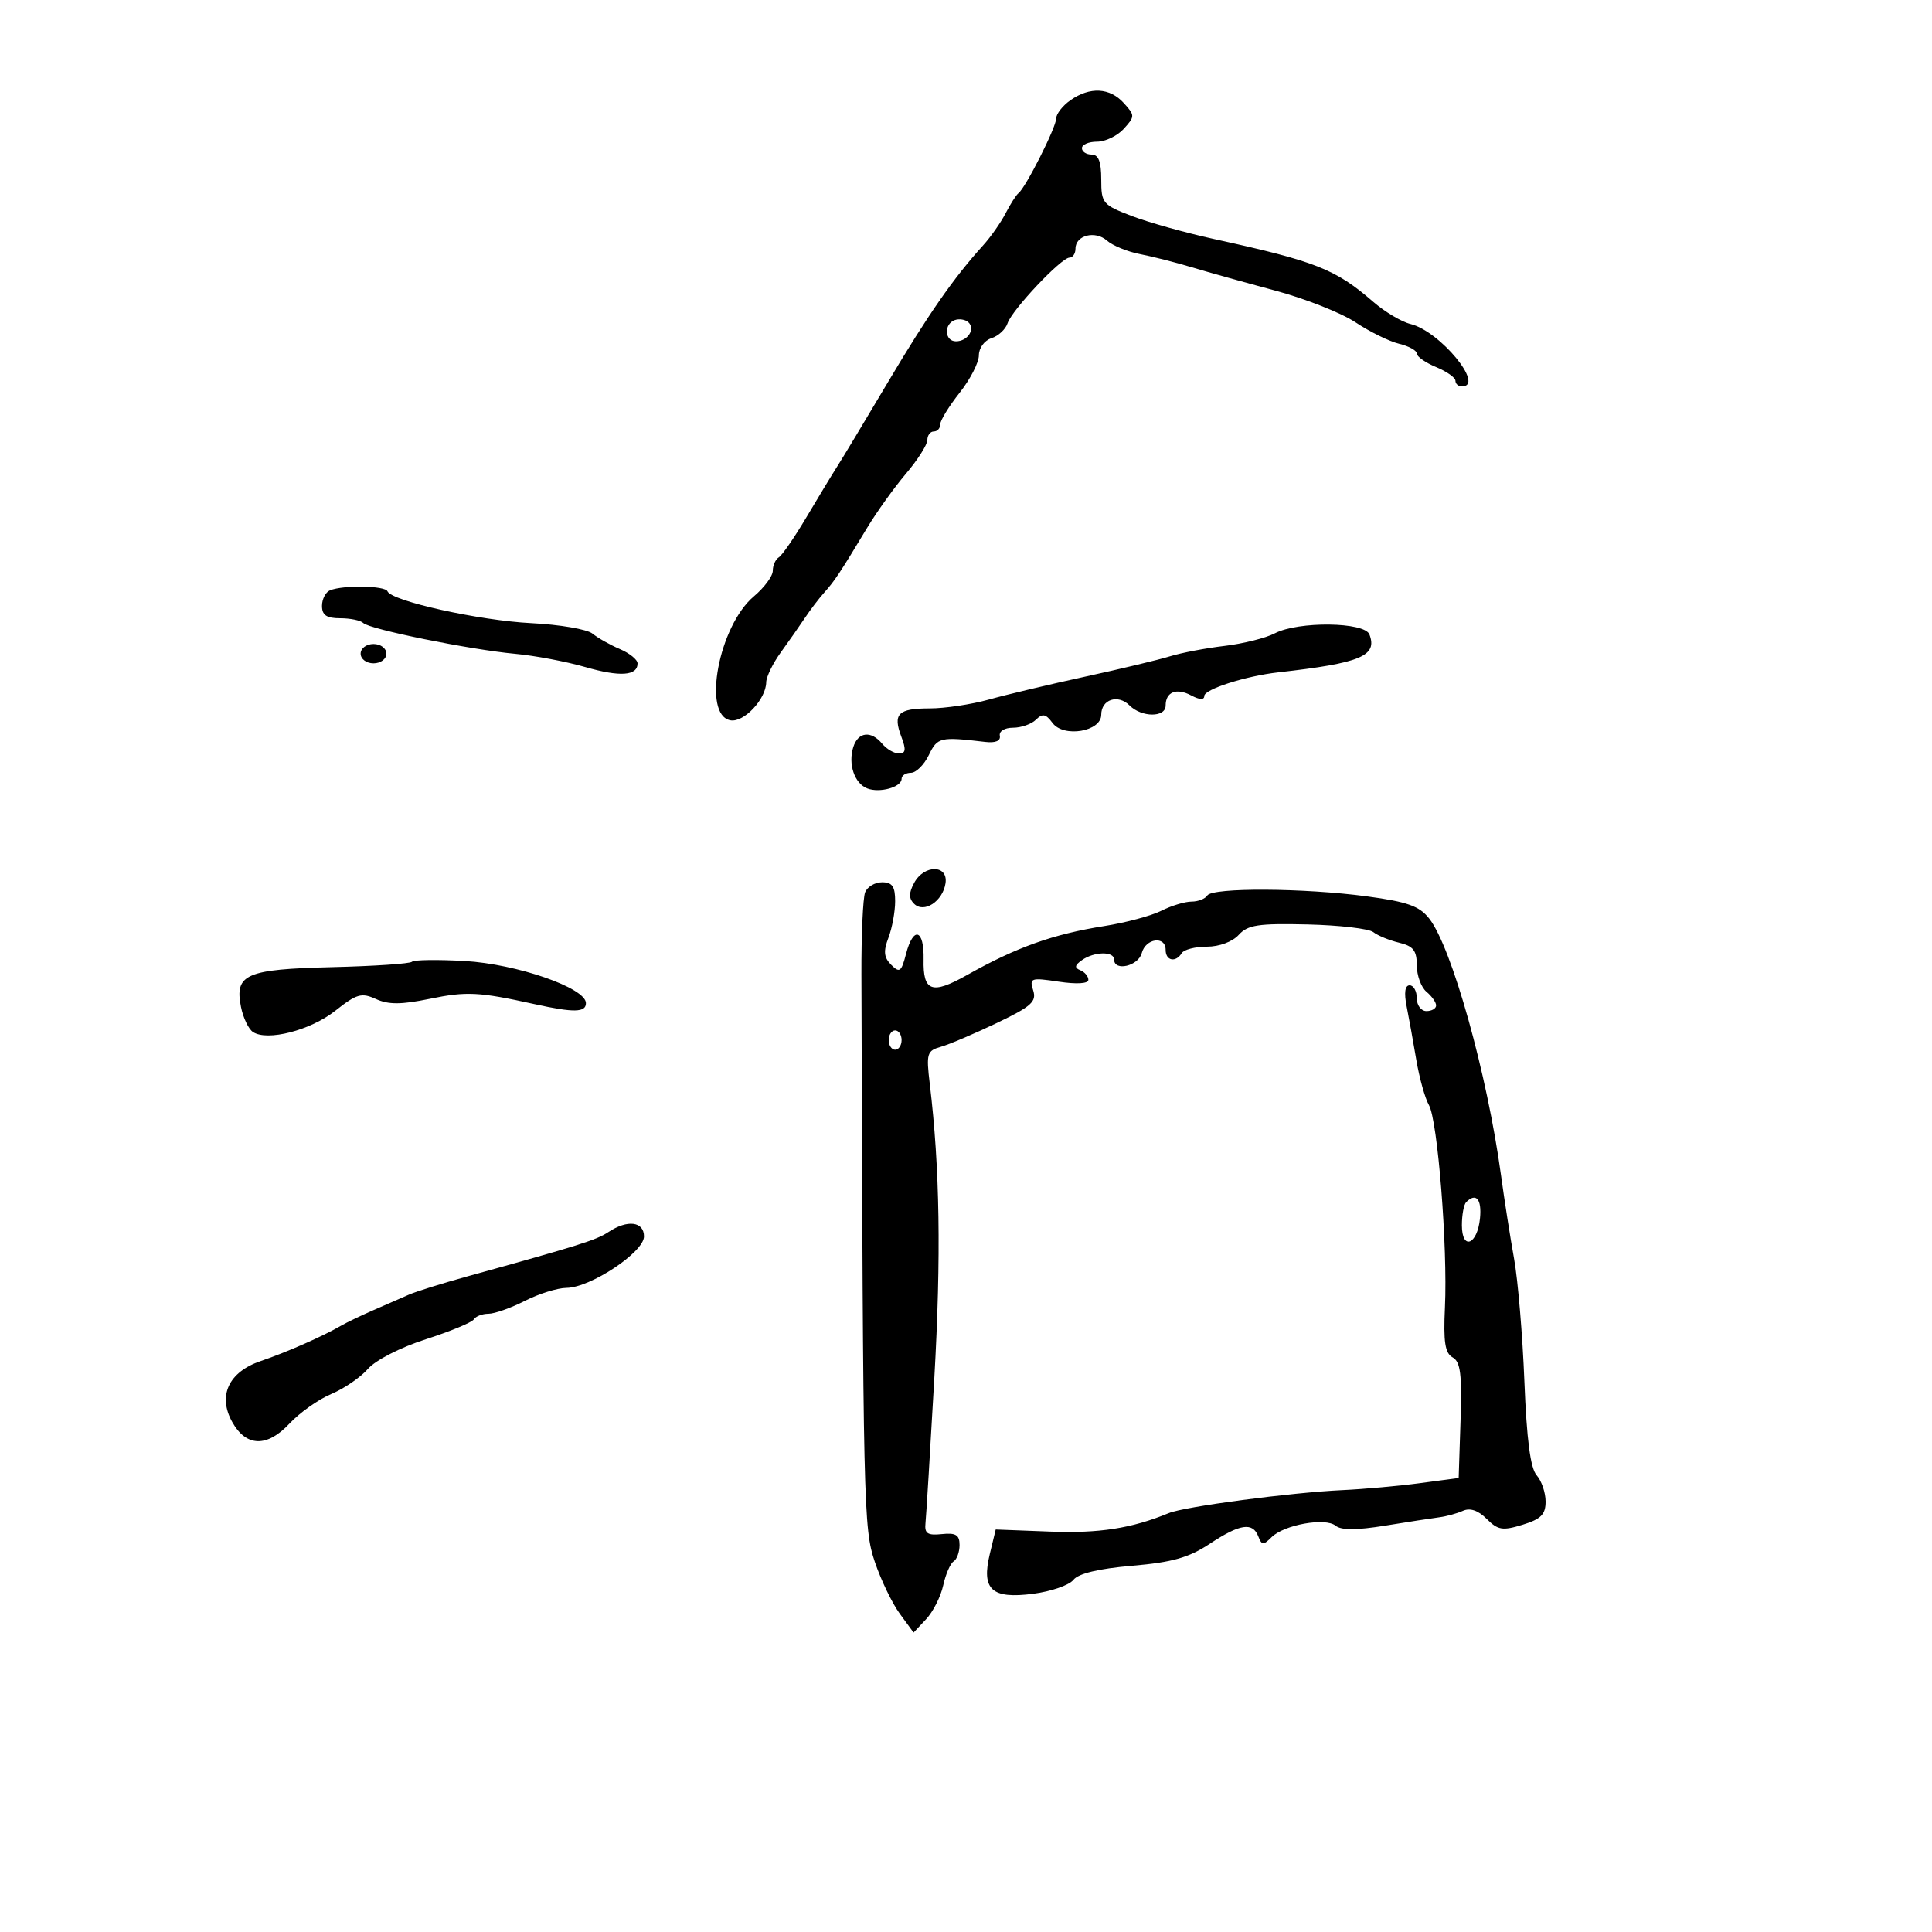 <svg xmlns="http://www.w3.org/2000/svg" width="300" height="300" viewBox="0 0 300 300" version="1.1">
	<path d="M 166.223 15.557 C 165 16.413, 164 17.696, 164 18.408 C 164 19.765, 159.267 29.136, 158.146 30 C 157.789 30.275, 156.892 31.676, 156.152 33.114 C 155.413 34.552, 153.834 36.802, 152.644 38.114 C 148.081 43.144, 144.093 48.878, 137.909 59.297 C 134.384 65.235, 130.825 71.150, 130 72.439 C 129.175 73.729, 127.010 77.299, 125.189 80.371 C 123.367 83.444, 121.455 86.219, 120.939 86.538 C 120.422 86.857, 120 87.796, 120 88.624 C 120 89.452, 118.682 91.238, 117.071 92.594 C 111.621 97.180, 108.996 111.009, 113.416 111.847 C 115.487 112.240, 118.940 108.575, 118.978 105.944 C 118.990 105.089, 120.013 102.993, 121.250 101.288 C 122.487 99.582, 124.175 97.170, 125 95.928 C 125.825 94.686, 127.175 92.917, 128 91.997 C 129.613 90.198, 130.435 88.957, 134.623 82 C 136.113 79.525, 138.832 75.732, 140.666 73.570 C 142.500 71.409, 144 69.046, 144 68.320 C 144 67.594, 144.450 67, 145 67 C 145.550 67, 146 66.502, 146 65.894 C 146 65.286, 147.350 63.083, 149 61 C 150.650 58.917, 152 56.295, 152 55.173 C 152 54.031, 152.857 52.863, 153.949 52.516 C 155.021 52.176, 156.147 51.133, 156.453 50.199 C 157.132 48.120, 164.793 40, 166.075 40 C 166.584 40, 167 39.373, 167 38.607 C 167 36.528, 170.061 35.751, 171.895 37.365 C 172.778 38.142, 175.075 39.082, 177 39.453 C 178.925 39.825, 182.525 40.739, 185 41.485 C 187.475 42.231, 193.319 43.864, 197.987 45.114 C 202.654 46.364, 208.279 48.587, 210.487 50.053 C 212.694 51.520, 215.738 53.016, 217.250 53.379 C 218.762 53.741, 220 54.425, 220 54.898 C 220 55.371, 221.350 56.317, 223 57 C 224.650 57.683, 226 58.638, 226 59.121 C 226 59.605, 226.450 60, 227 60 C 230.663 60, 223.599 51.423, 219.021 50.311 C 217.634 49.975, 215.031 48.425, 213.237 46.868 C 207.367 41.777, 204.334 40.581, 188.500 37.113 C 184.100 36.149, 178.363 34.544, 175.750 33.545 C 171.216 31.811, 171 31.552, 171 27.864 C 171 25.096, 170.575 24, 169.500 24 C 168.675 24, 168 23.550, 168 23 C 168 22.450, 169.055 22, 170.345 22 C 171.635 22, 173.505 21.100, 174.500 20 C 176.247 18.070, 176.247 17.930, 174.500 16 C 172.330 13.602, 169.249 13.437, 166.223 15.557 M 148.250 49.708 C 146.520 50.343, 146.674 53, 148.441 53 C 150.260 53, 151.505 51.081, 150.363 50.038 C 149.888 49.605, 148.938 49.456, 148.250 49.708 M 51.250 91.662 C 50.563 91.940, 50 93.029, 50 94.083 C 50 95.521, 50.708 96, 52.833 96 C 54.392 96, 55.999 96.332, 56.405 96.738 C 57.380 97.713, 73.033 100.888, 80 101.524 C 83.025 101.800, 87.915 102.723, 90.867 103.575 C 96.279 105.137, 99 104.948, 99 103.010 C 99 102.431, 97.763 101.430, 96.250 100.785 C 94.737 100.141, 92.825 99.061, 92 98.386 C 91.175 97.711, 86.900 96.980, 82.500 96.761 C 74.461 96.362, 60.788 93.333, 60.167 91.814 C 59.809 90.940, 53.315 90.829, 51.250 91.662 M 197.950 98.343 C 196.547 99.075, 193.027 99.955, 190.127 100.299 C 187.228 100.642, 183.425 101.367, 181.678 101.909 C 179.930 102.452, 174 103.874, 168.500 105.069 C 163 106.264, 156.281 107.863, 153.568 108.621 C 150.856 109.380, 146.720 110, 144.378 110 C 139.447 110, 138.609 110.840, 139.968 114.416 C 140.724 116.405, 140.639 117, 139.598 117 C 138.854 117, 137.685 116.325, 137 115.500 C 135.263 113.407, 133.252 113.630, 132.500 116 C 131.661 118.643, 132.685 121.665, 134.679 122.430 C 136.620 123.175, 140 122.224, 140 120.933 C 140 120.420, 140.650 120, 141.445 120 C 142.240 120, 143.491 118.763, 144.225 117.250 C 145.573 114.472, 145.967 114.380, 153 115.206 C 154.582 115.392, 155.408 115.041, 155.250 114.250 C 155.108 113.540, 155.993 113, 157.300 113 C 158.565 113, 160.170 112.438, 160.867 111.750 C 161.883 110.748, 162.392 110.848, 163.429 112.253 C 165.152 114.584, 171 113.603, 171 110.982 C 171 108.595, 173.601 107.744, 175.400 109.542 C 177.276 111.419, 181 111.430, 181 109.559 C 181 107.429, 182.688 106.763, 184.979 107.989 C 186.265 108.677, 187 108.708, 187 108.074 C 187 107.023, 193.427 104.971, 198.500 104.400 C 211.277 102.965, 213.928 101.861, 212.643 98.513 C 211.894 96.560, 201.595 96.441, 197.950 98.343 M 56 101.500 C 56 102.333, 56.889 103, 58 103 C 59.111 103, 60 102.333, 60 101.500 C 60 100.667, 59.111 100, 58 100 C 56.889 100, 56 100.667, 56 101.500 M 141.943 137.107 C 141.110 138.663, 141.108 139.508, 141.935 140.335 C 143.471 141.871, 146.401 139.960, 146.820 137.148 C 147.251 134.248, 143.490 134.217, 141.943 137.107 M 134.332 138.578 C 133.999 139.445, 133.742 145.183, 133.761 151.328 C 134.021 234.221, 134.092 237.343, 135.843 242.530 C 136.790 245.336, 138.532 248.953, 139.713 250.566 L 141.860 253.500 143.814 251.416 C 144.889 250.270, 146.080 247.913, 146.461 246.178 C 146.842 244.443, 147.569 242.766, 148.077 242.452 C 148.585 242.139, 149 240.991, 149 239.903 C 149 238.341, 148.421 237.985, 146.250 238.212 C 144.016 238.446, 143.539 238.124, 143.710 236.500 C 143.825 235.400, 144.442 225.275, 145.081 214 C 146.151 195.091, 145.941 181.371, 144.382 168.355 C 143.807 163.556, 143.925 163.164, 146.133 162.533 C 147.435 162.162, 151.331 160.502, 154.791 158.846 C 160.154 156.279, 160.986 155.532, 160.432 153.787 C 159.822 151.865, 160.064 151.783, 164.391 152.431 C 167.199 152.852, 169 152.740, 169 152.145 C 169 151.607, 168.438 150.938, 167.750 150.659 C 166.809 150.278, 166.871 149.890, 168 149.091 C 169.905 147.744, 173 147.688, 173 149 C 173 150.884, 176.765 150.006, 177.290 148 C 177.895 145.685, 181 145.267, 181 147.500 C 181 149.198, 182.566 149.511, 183.500 148 C 183.840 147.450, 185.597 147, 187.404 147 C 189.319 147, 191.381 146.236, 192.347 145.169 C 193.751 143.618, 195.383 143.369, 203.003 143.547 C 207.952 143.662, 212.563 144.199, 213.250 144.740 C 213.938 145.281, 215.738 146.020, 217.250 146.381 C 219.455 146.908, 220 147.604, 220 149.897 C 220 151.469, 220.675 153.315, 221.500 154 C 222.325 154.685, 223 155.640, 223 156.122 C 223 156.605, 222.325 157, 221.500 157 C 220.667 157, 220 156.111, 220 155 C 220 153.900, 219.499 153, 218.887 153 C 218.164 153, 218 154.142, 218.419 156.250 C 218.775 158.037, 219.452 161.791, 219.925 164.591 C 220.398 167.391, 221.278 170.541, 221.880 171.591 C 223.243 173.964, 224.804 193.663, 224.369 202.986 C 224.116 208.397, 224.380 210.113, 225.564 210.776 C 226.783 211.458, 227.026 213.394, 226.792 220.563 L 226.500 229.500 220.500 230.302 C 217.200 230.743, 211.800 231.229, 208.500 231.381 C 200.436 231.755, 183.982 233.929, 181.500 234.950 C 175.701 237.334, 170.678 238.117, 163.057 237.824 L 154.613 237.500 153.702 241.272 C 152.359 246.833, 153.969 248.319, 160.430 247.479 C 163.218 247.117, 166.030 246.144, 166.678 245.317 C 167.451 244.331, 170.584 243.580, 175.788 243.132 C 182.019 242.597, 184.604 241.866, 187.839 239.725 C 192.532 236.620, 194.524 236.316, 195.390 238.574 C 195.919 239.951, 196.176 239.967, 197.448 238.695 C 199.388 236.755, 205.818 235.604, 207.396 236.914 C 208.253 237.625, 210.646 237.621, 215.070 236.903 C 218.607 236.328, 222.400 235.743, 223.500 235.602 C 224.600 235.461, 226.253 235.008, 227.173 234.595 C 228.270 234.103, 229.535 234.535, 230.851 235.851 C 232.599 237.599, 233.316 237.716, 236.428 236.761 C 239.281 235.885, 240 235.160, 240 233.161 C 240 231.784, 239.374 229.947, 238.610 229.079 C 237.641 227.979, 237.063 223.559, 236.705 214.500 C 236.423 207.350, 235.705 198.800, 235.111 195.500 C 234.516 192.200, 233.601 186.350, 233.076 182.500 C 230.930 166.743, 225.433 147.091, 221.924 142.630 C 220.401 140.694, 218.553 140.036, 212.270 139.190 C 202.524 137.877, 188.243 137.798, 187.467 139.053 C 187.145 139.574, 186.045 140, 185.022 140 C 183.999 140, 181.888 140.641, 180.331 141.424 C 178.774 142.207, 174.800 143.273, 171.500 143.794 C 163.540 145.050, 157.820 147.090, 150.148 151.409 C 144.690 154.481, 143.311 153.986, 143.417 148.991 C 143.517 144.272, 141.822 143.747, 140.683 148.143 C 139.963 150.920, 139.691 151.120, 138.392 149.821 C 137.246 148.674, 137.149 147.737, 137.959 145.608 C 138.532 144.102, 139 141.549, 139 139.935 C 139 137.652, 138.549 137, 136.969 137 C 135.851 137, 134.665 137.710, 134.332 138.578 M 63.972 149.341 C 63.682 149.643, 58.096 150.020, 51.559 150.179 C 38.165 150.505, 36.405 151.275, 37.423 156.364 C 37.757 158.034, 38.586 159.776, 39.265 160.235 C 41.475 161.729, 48.215 159.998, 52.067 156.947 C 55.381 154.322, 56.136 154.105, 58.380 155.127 C 60.321 156.012, 62.308 156.005, 66.714 155.098 C 72.460 153.916, 74.360 154.012, 83 155.919 C 89.108 157.268, 91.003 157.228, 90.983 155.750 C 90.951 153.396, 80.225 149.682, 72.141 149.225 C 67.938 148.987, 64.262 149.039, 63.972 149.341 M 138 161.500 C 138 162.325, 138.450 163, 139 163 C 139.550 163, 140 162.325, 140 161.500 C 140 160.675, 139.550 160, 139 160 C 138.450 160, 138 160.675, 138 161.500 M 227.667 186.667 C 227.300 187.033, 227 188.646, 227 190.250 C 227 194.231, 229.405 193.311, 229.813 189.173 C 230.107 186.201, 229.196 185.138, 227.667 186.667 M 94.473 191.315 C 92.619 192.550, 89.929 193.395, 72.500 198.218 C 68.650 199.284, 64.600 200.550, 63.500 201.033 C 62.400 201.515, 59.925 202.596, 58 203.435 C 56.075 204.274, 53.825 205.353, 53 205.833 C 50.145 207.497, 44.483 209.990, 40.500 211.339 C 35.507 213.031, 33.778 216.727, 36.066 220.818 C 38.232 224.690, 41.472 224.777, 44.946 221.058 C 46.534 219.358, 49.458 217.289, 51.445 216.459 C 53.432 215.628, 55.989 213.878, 57.128 212.568 C 58.307 211.211, 62.176 209.229, 66.122 207.961 C 69.930 206.736, 73.287 205.344, 73.582 204.867 C 73.877 204.390, 74.896 204, 75.848 204 C 76.799 204, 79.342 203.100, 81.500 202 C 83.658 200.900, 86.565 199.991, 87.961 199.981 C 91.680 199.953, 100 194.436, 100 191.998 C 100 189.665, 97.425 189.347, 94.473 191.315" stroke="none" fill="black" fill-rule="evenodd"/>
</svg>